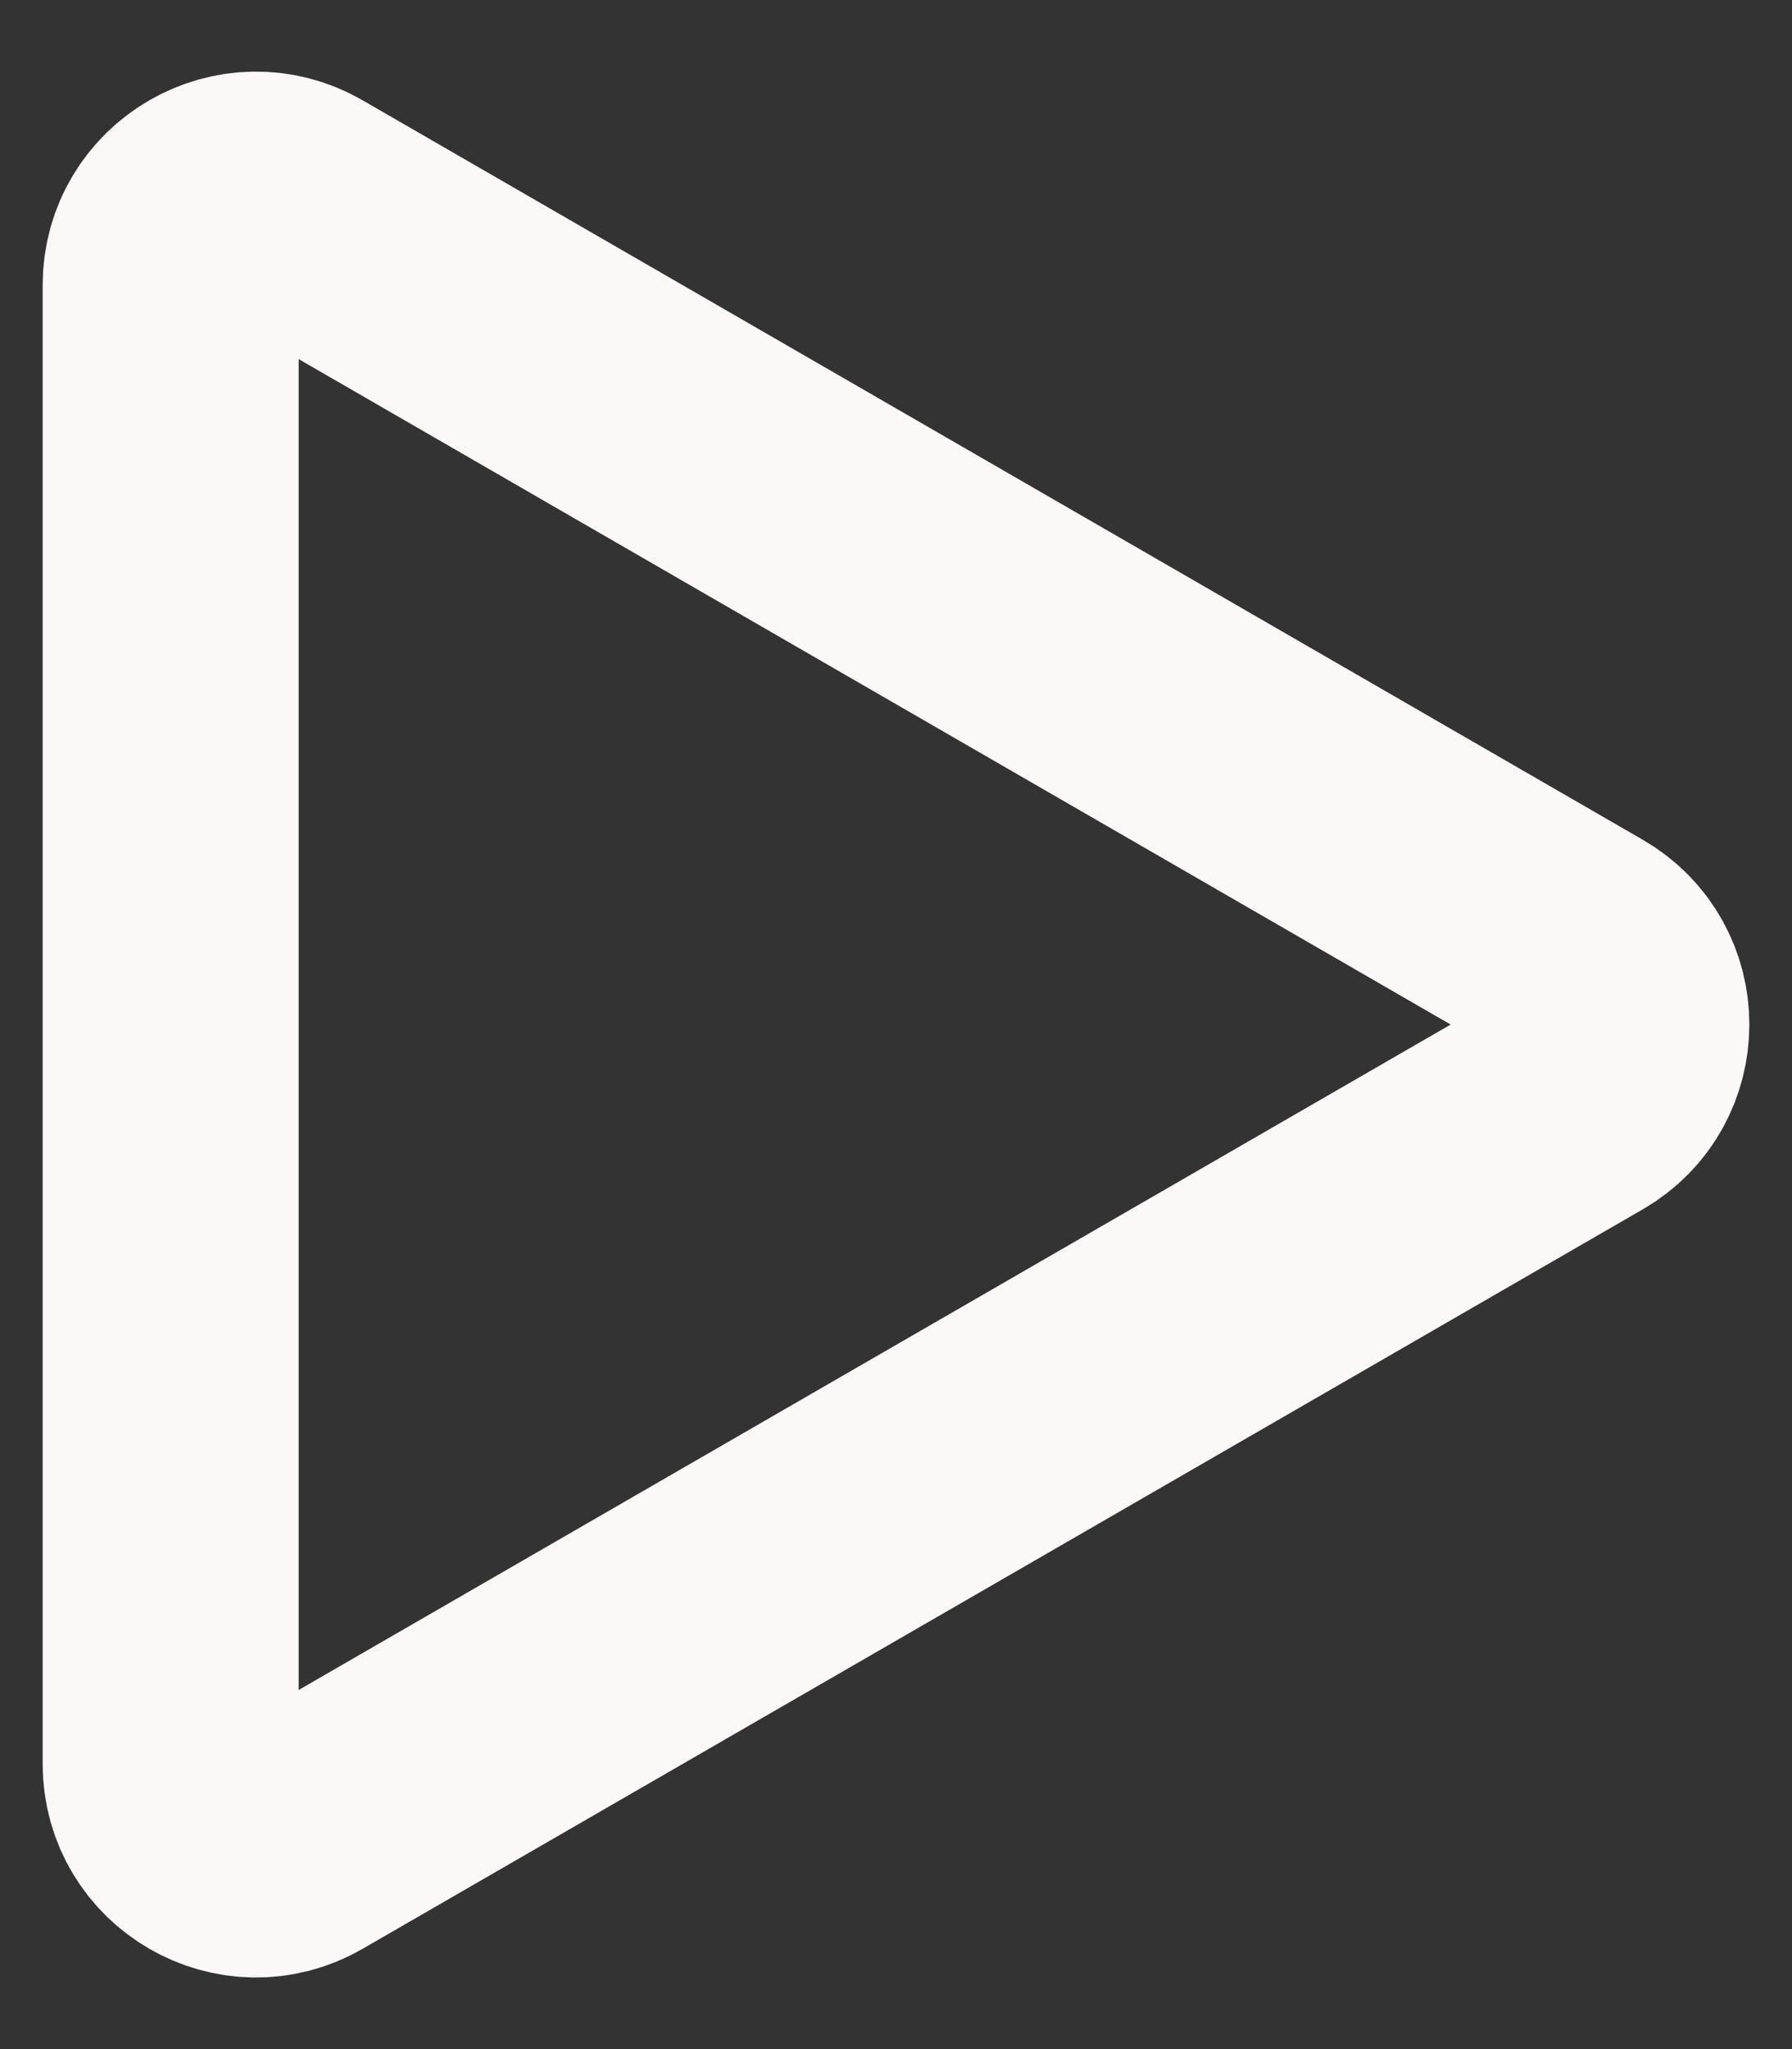 <svg width="21" height="24" viewBox="0 0 21 24" fill="none" xmlns="http://www.w3.org/2000/svg">
<rect x="0" y="0" width="21" height="24" fill="#333333" stroke="none"/>
<path d="M18.5 11.134C19.167 11.519 19.167 12.481 18.5 12.866L3.5 21.526C2.833 21.911 2 21.43 2 20.66L2 3.34C2 2.57 2.833 2.089 3.5 2.474L18.5 11.134Z" stroke="#FCF8F8" stroke-width="3" stroke-linejoin="round"/>
</svg>
